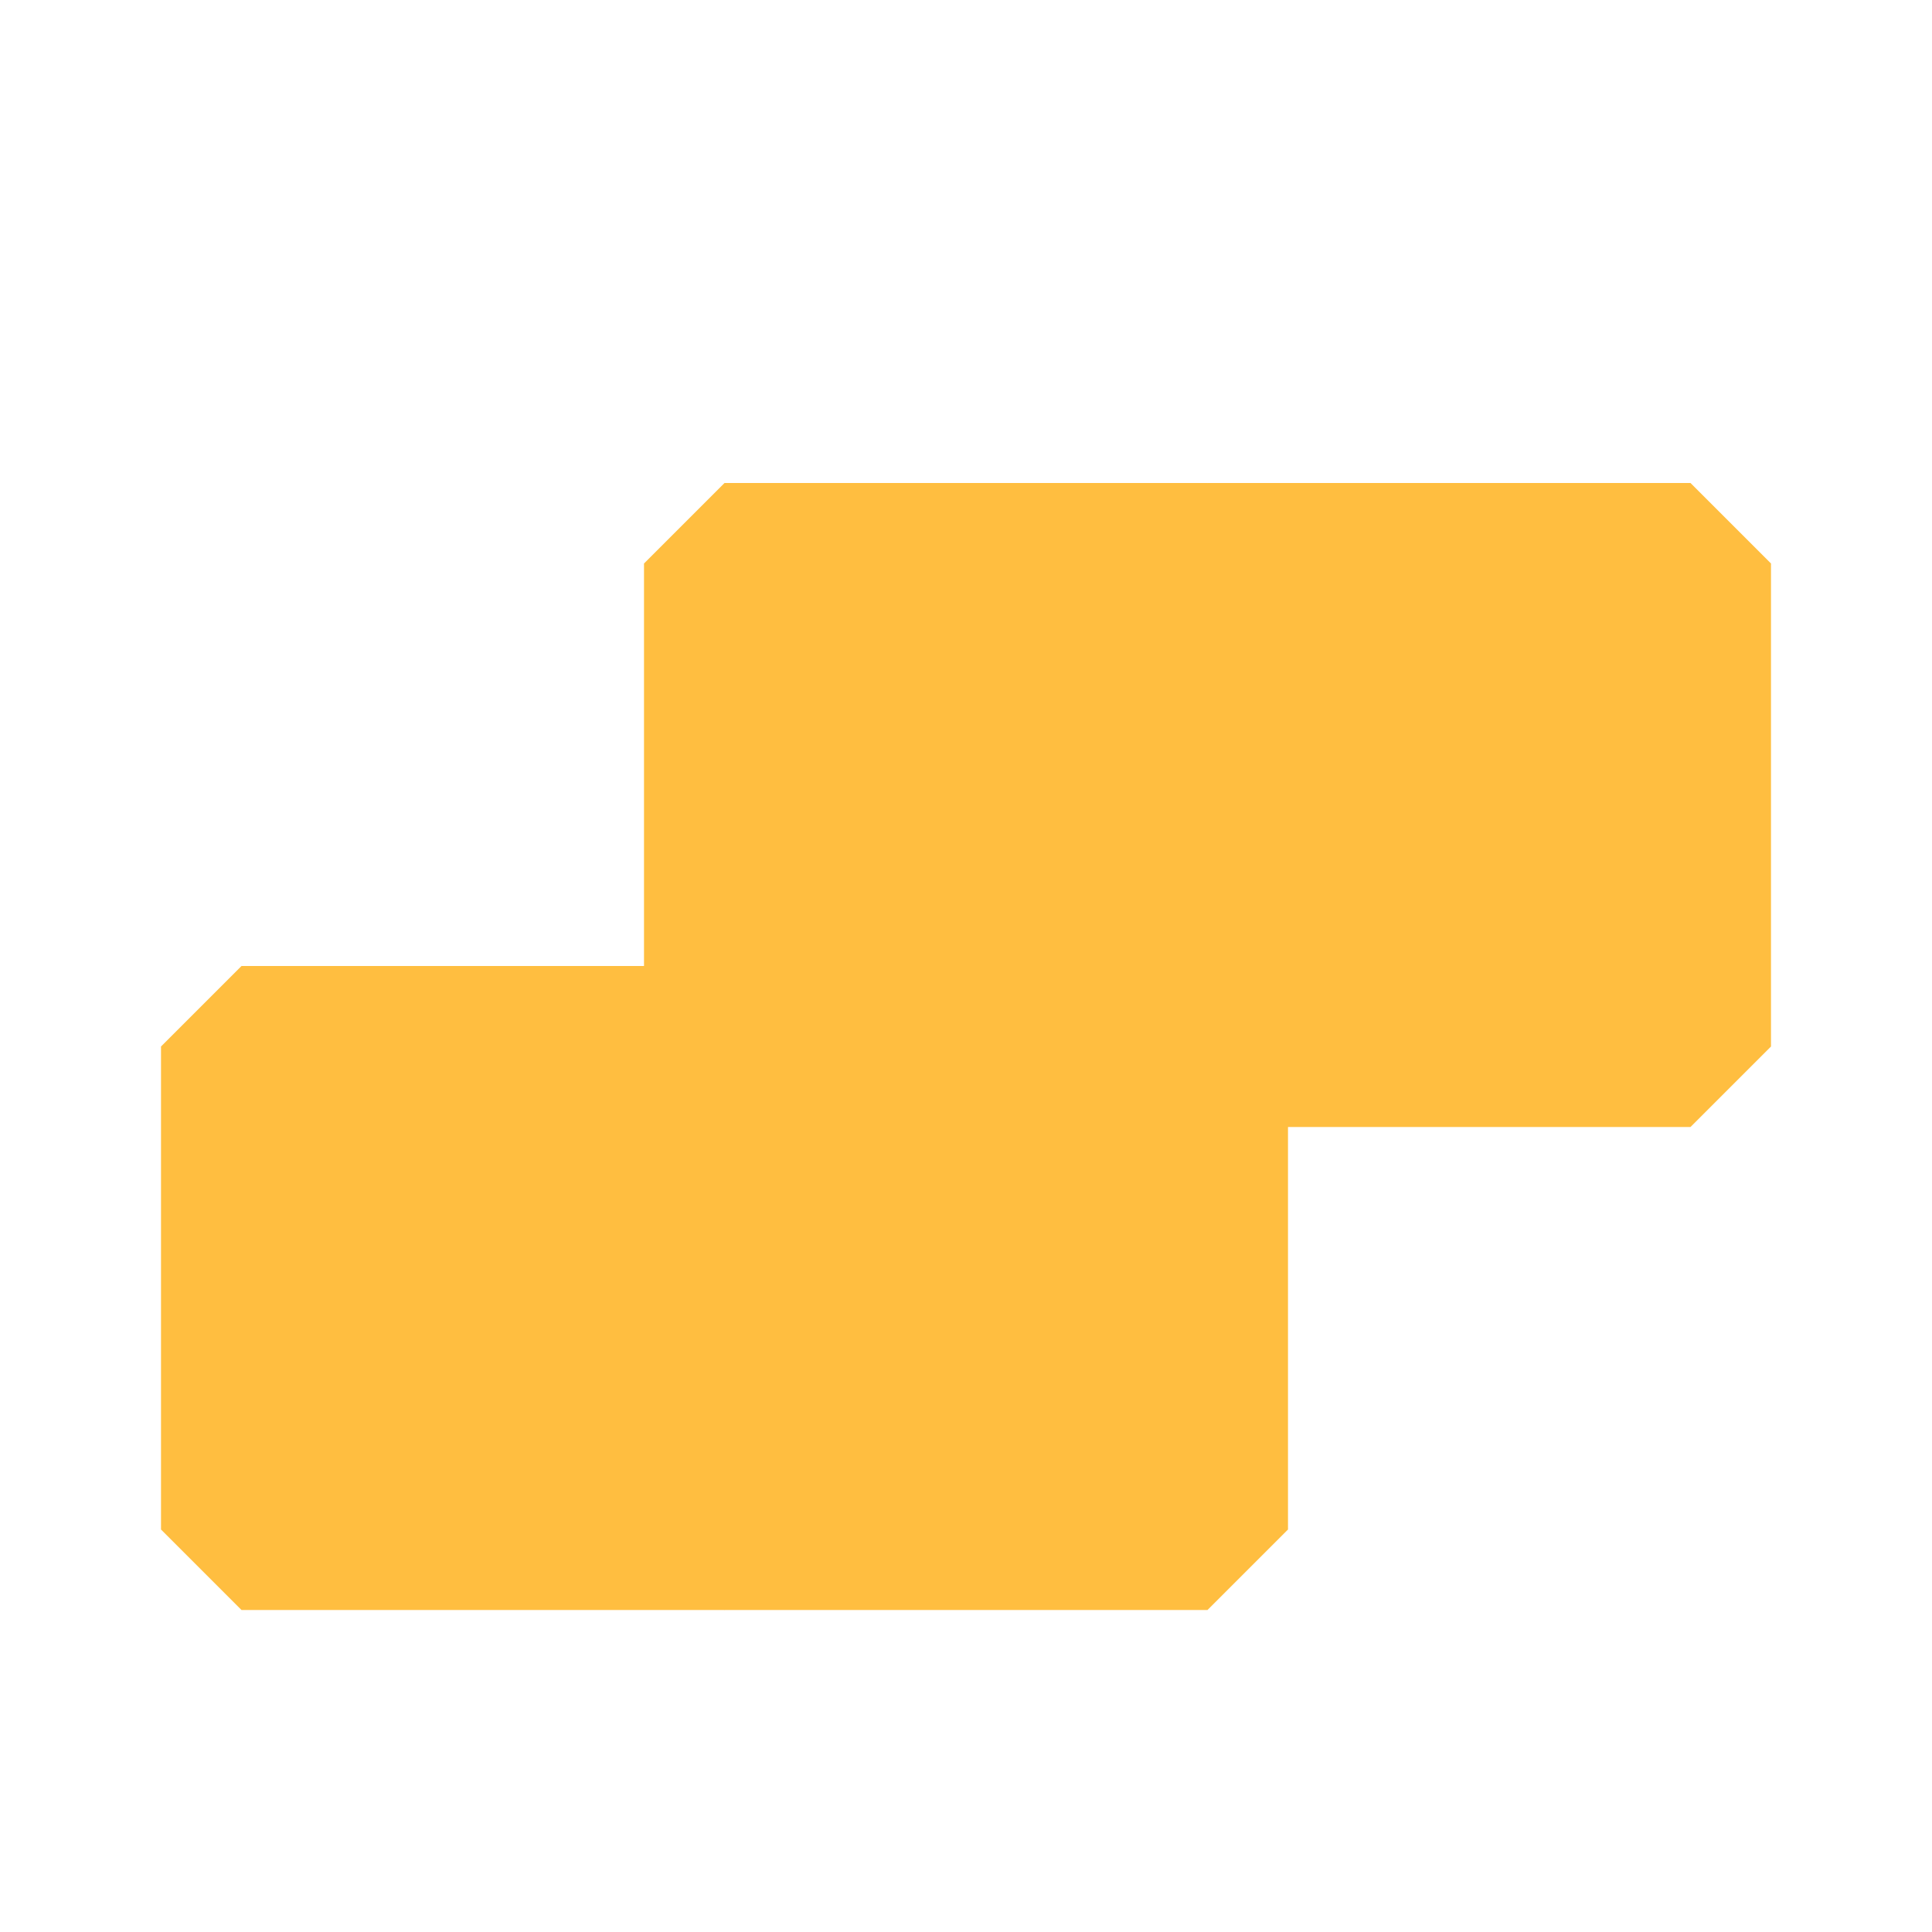 <?xml version="1.0" encoding="UTF-8"?><svg width="24" height="24" viewBox="0 0 48 48" fill="none" xmlns="http://www.w3.org/2000/svg"><path d="M18 14H30V26H18V14Z" fill="#ffbe40" stroke="#ffbe40" stroke-width="4" stroke-linecap="butt" stroke-linejoin="bevel"/><path d="M18 26H30V38H18V26Z" fill="#ffbe40" stroke="#ffbe40" stroke-width="4" stroke-linecap="butt" stroke-linejoin="bevel"/><path d="M30 14H42V26H30V14Z" fill="#ffbe40" stroke="#ffbe40" stroke-width="4" stroke-linecap="butt" stroke-linejoin="bevel"/><path d="M6 26H18V38H6V26Z" fill="#ffbe40" stroke="#ffbe40" stroke-width="4" stroke-linecap="butt" stroke-linejoin="bevel"/></svg>